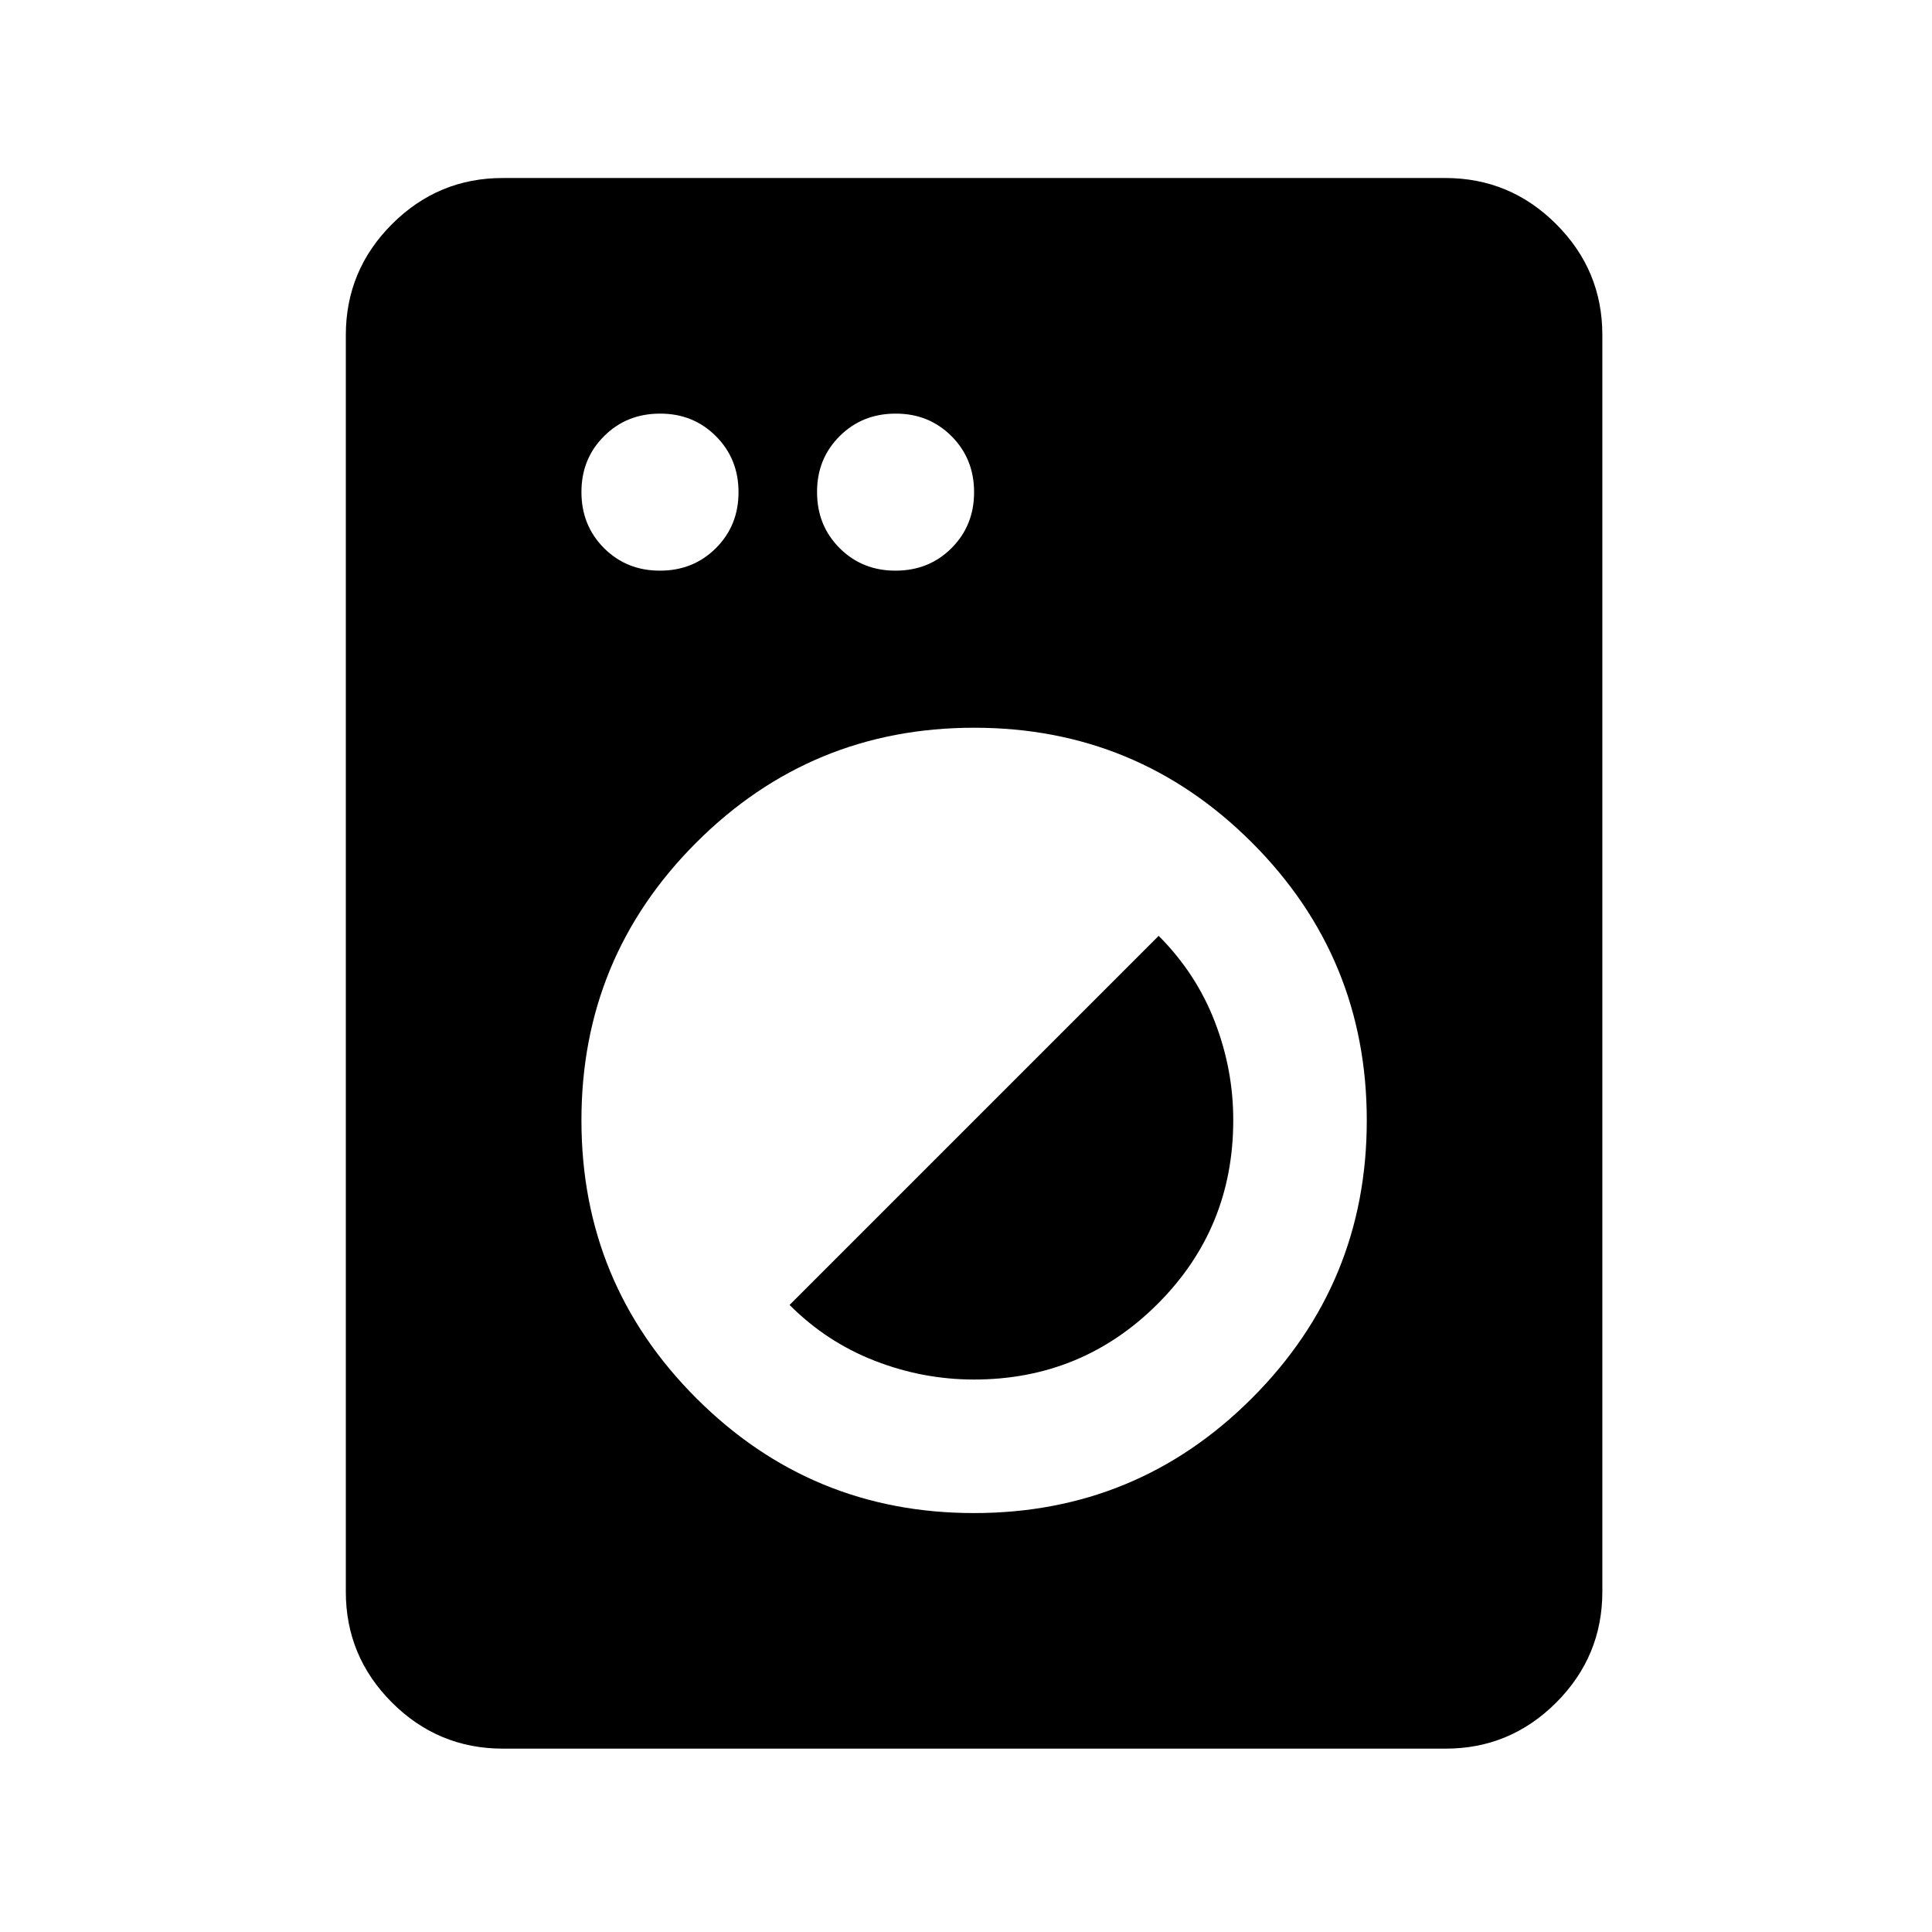 <svg width="43" height="43" viewBox="0 0 43 43" fill="none" xmlns="http://www.w3.org/2000/svg">
<path d="M11.193 38.919C10.232 38.919 9.408 38.577 8.723 37.892C8.038 37.207 7.696 36.384 7.697 35.424V7.458C7.697 6.496 8.04 5.673 8.725 4.988C9.41 4.303 10.233 3.961 11.193 3.962H32.168C33.129 3.962 33.952 4.304 34.637 4.99C35.322 5.675 35.664 6.497 35.663 7.458V35.424C35.663 36.385 35.321 37.208 34.636 37.894C33.95 38.579 33.128 38.921 32.168 38.919H11.193ZM21.68 33.676C24.098 33.676 26.16 32.824 27.864 31.119C29.569 29.414 30.421 27.353 30.42 24.936C30.42 22.518 29.567 20.457 27.863 18.752C26.158 17.048 24.097 16.196 21.68 16.197C19.262 16.197 17.201 17.049 15.496 18.754C13.791 20.459 12.94 22.52 12.941 24.936C12.941 27.354 13.793 29.416 15.498 31.12C17.203 32.825 19.264 33.677 21.68 33.676ZM21.68 30.704C20.923 30.704 20.187 30.566 19.473 30.288C18.758 30.011 18.125 29.596 17.573 29.044L25.788 20.829C26.341 21.382 26.757 22.016 27.034 22.731C27.311 23.445 27.45 24.18 27.448 24.936C27.448 26.539 26.887 27.9 25.765 29.021C24.643 30.142 23.281 30.703 21.68 30.704ZM14.689 12.701C15.184 12.701 15.599 12.534 15.935 12.198C16.271 11.862 16.438 11.447 16.437 10.953C16.437 10.458 16.269 10.043 15.933 9.707C15.598 9.372 15.183 9.204 14.689 9.206C14.194 9.206 13.778 9.373 13.443 9.709C13.107 10.044 12.94 10.459 12.941 10.953C12.941 11.449 13.109 11.864 13.444 12.2C13.78 12.535 14.195 12.702 14.689 12.701ZM19.932 12.701C20.428 12.701 20.843 12.534 21.179 12.198C21.514 11.862 21.681 11.447 21.68 10.953C21.68 10.458 21.512 10.043 21.177 9.707C20.841 9.372 20.427 9.204 19.932 9.206C19.437 9.206 19.022 9.373 18.686 9.709C18.351 10.044 18.183 10.459 18.185 10.953C18.185 11.449 18.352 11.864 18.688 12.2C19.023 12.535 19.438 12.702 19.932 12.701Z" fill="black"/>
</svg>
